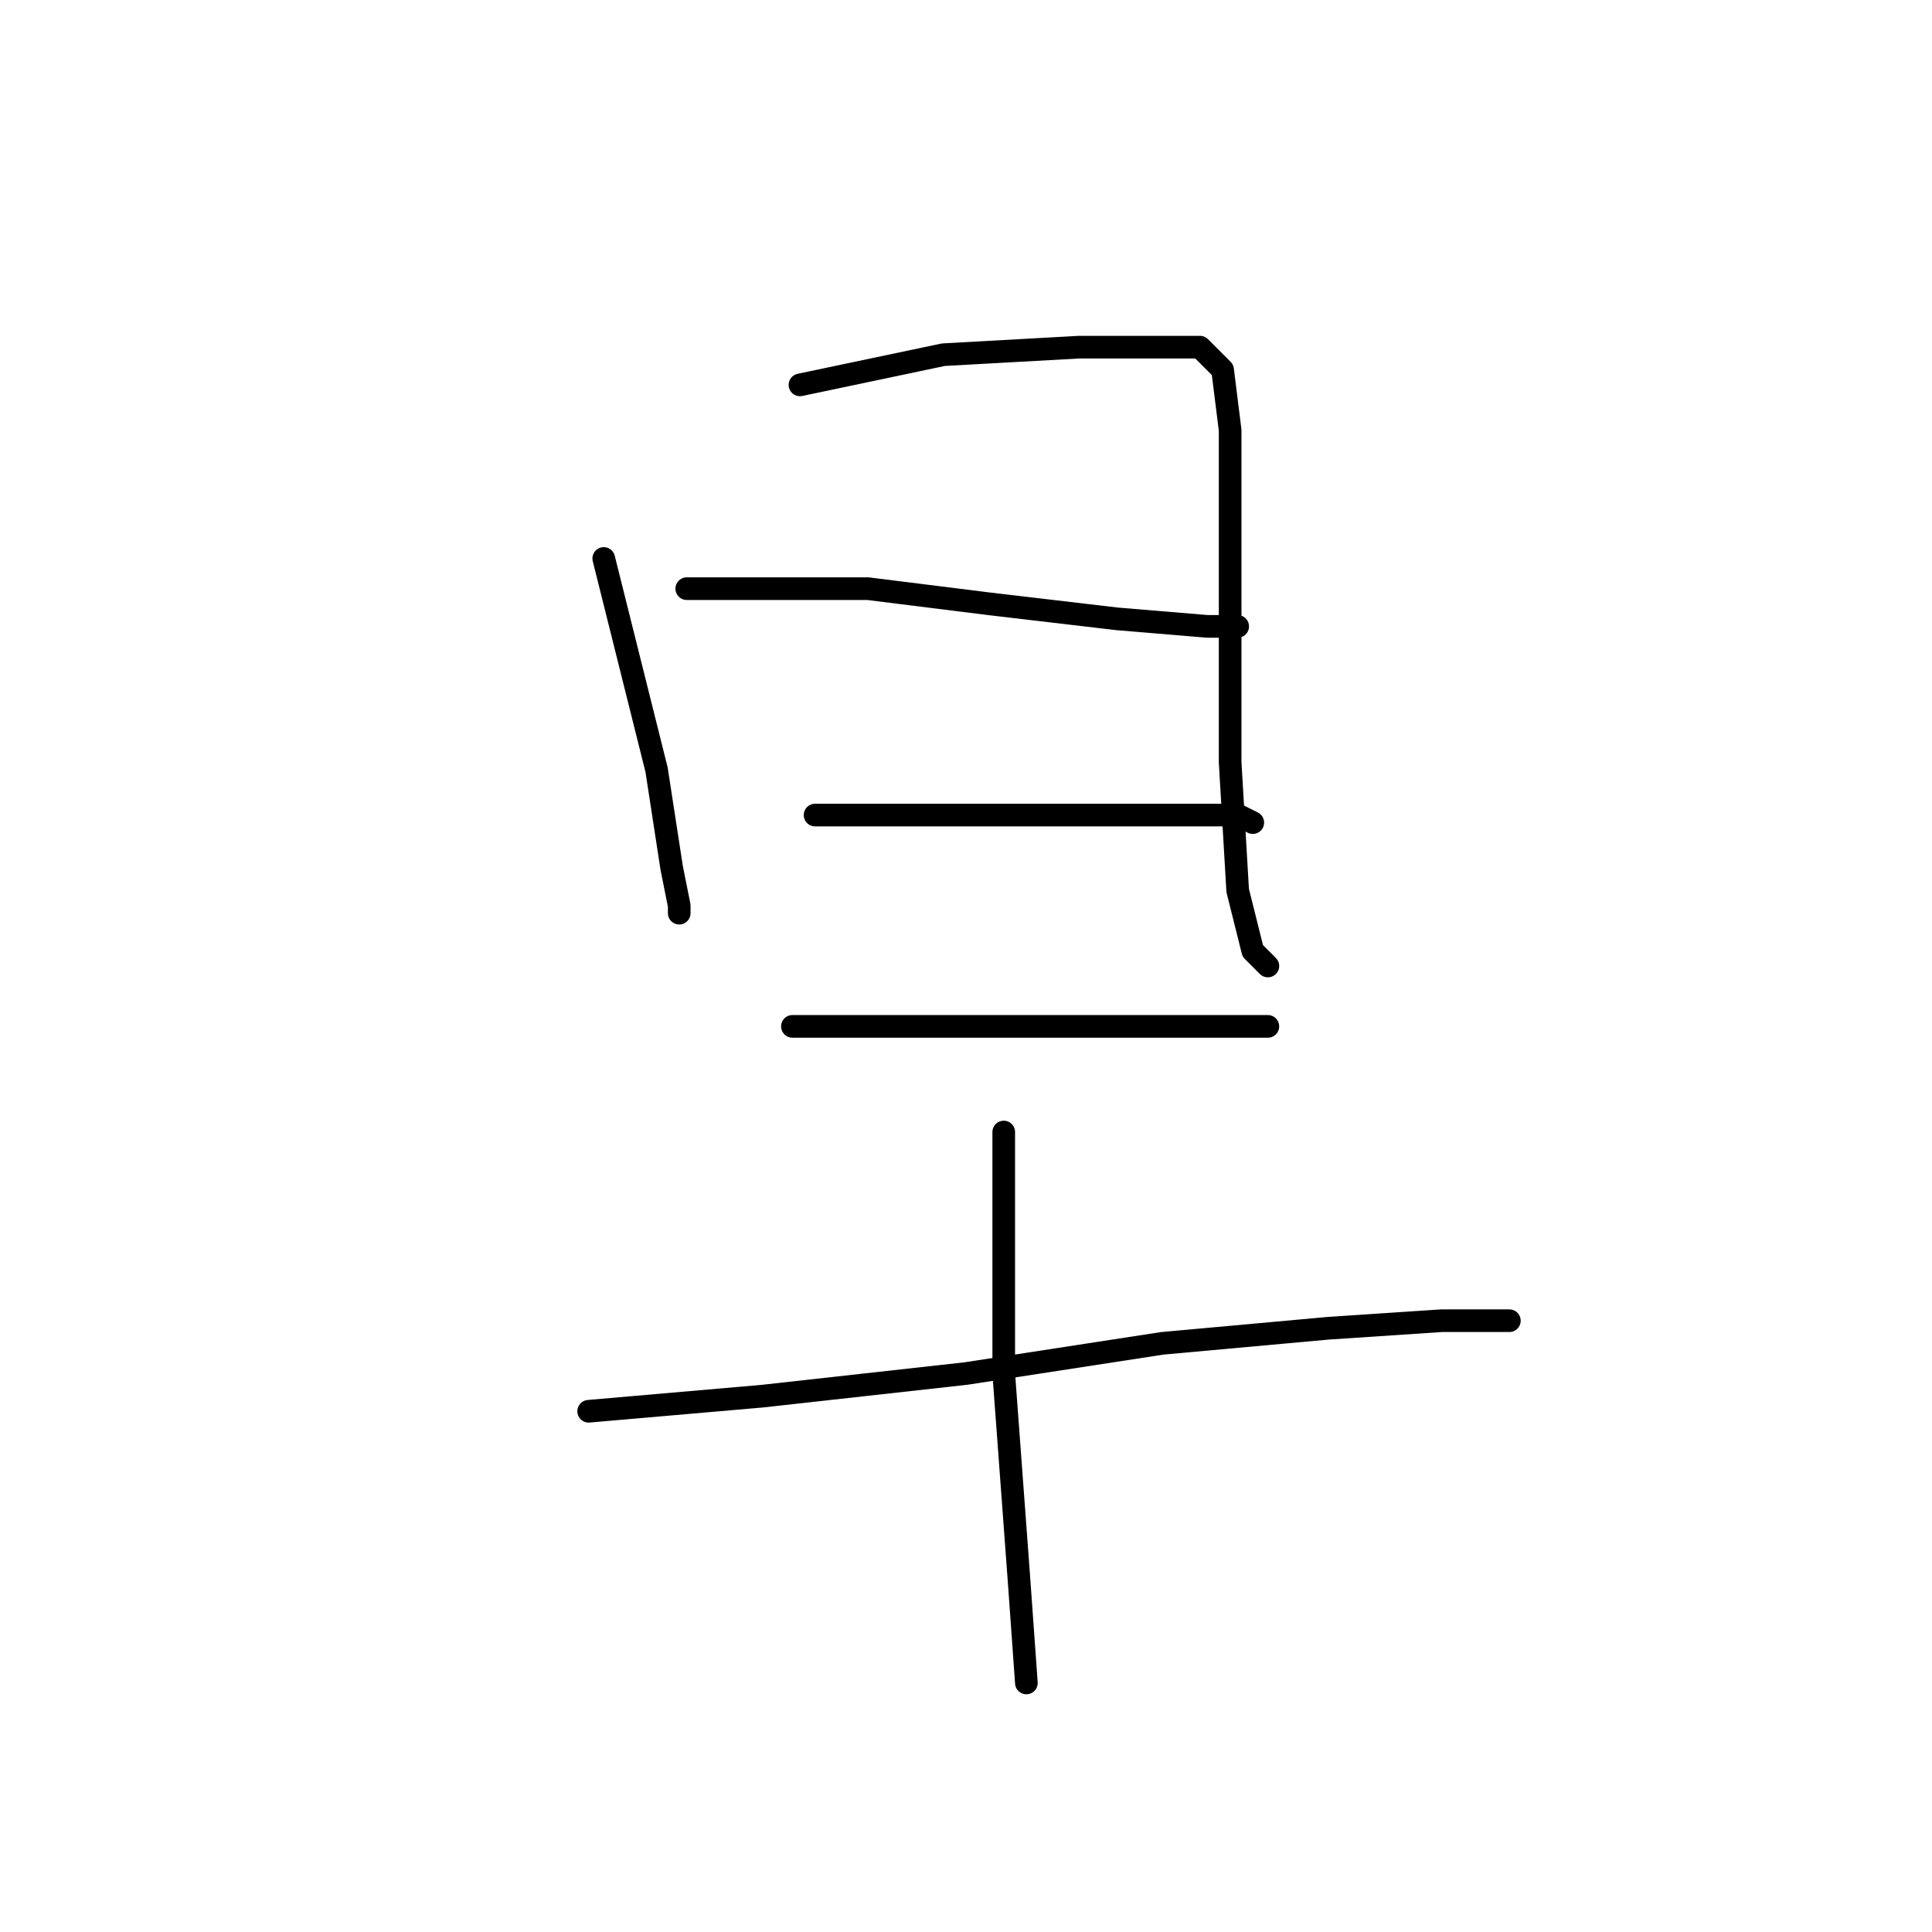 <?xml version="1.0" standalone="no"?>
    <svg width="256" height="256" xmlns="http://www.w3.org/2000/svg" version="1.1">
    <polyline stroke="black" stroke-width="3" stroke-linecap="round" fill="transparent" stroke-linejoin="round" points="80 74 83 86 87 102 89 115 90 120 90 121 90 121 " />
        <polyline stroke="black" stroke-width="3" stroke-linecap="round" fill="transparent" stroke-linejoin="round" points="106 51 125 47 143 46 155 46 159 46 162 49 163 57 163 69 163 83 163 101 164 118 166 126 168 128 168 128 " />
        <polyline stroke="black" stroke-width="3" stroke-linecap="round" fill="transparent" stroke-linejoin="round" points="91 78 100 78 115 78 131 80 148 82 160 83 164 83 164 83 " />
        <polyline stroke="black" stroke-width="3" stroke-linecap="round" fill="transparent" stroke-linejoin="round" points="108 108 117 108 131 108 144 108 157 108 164 108 166 109 166 109 " />
        <polyline stroke="black" stroke-width="3" stroke-linecap="round" fill="transparent" stroke-linejoin="round" points="105 136 111 136 126 136 141 136 157 136 168 136 168 136 " />
        <polyline stroke="black" stroke-width="3" stroke-linecap="round" fill="transparent" stroke-linejoin="round" points="78 187 101 185 128 182 154 178 176 176 191 175 199 175 200 175 200 175 " />
        <polyline stroke="black" stroke-width="3" stroke-linecap="round" fill="transparent" stroke-linejoin="round" points="133 150 133 163 133 182 135 209 136 223 136 223 " />
        </svg>